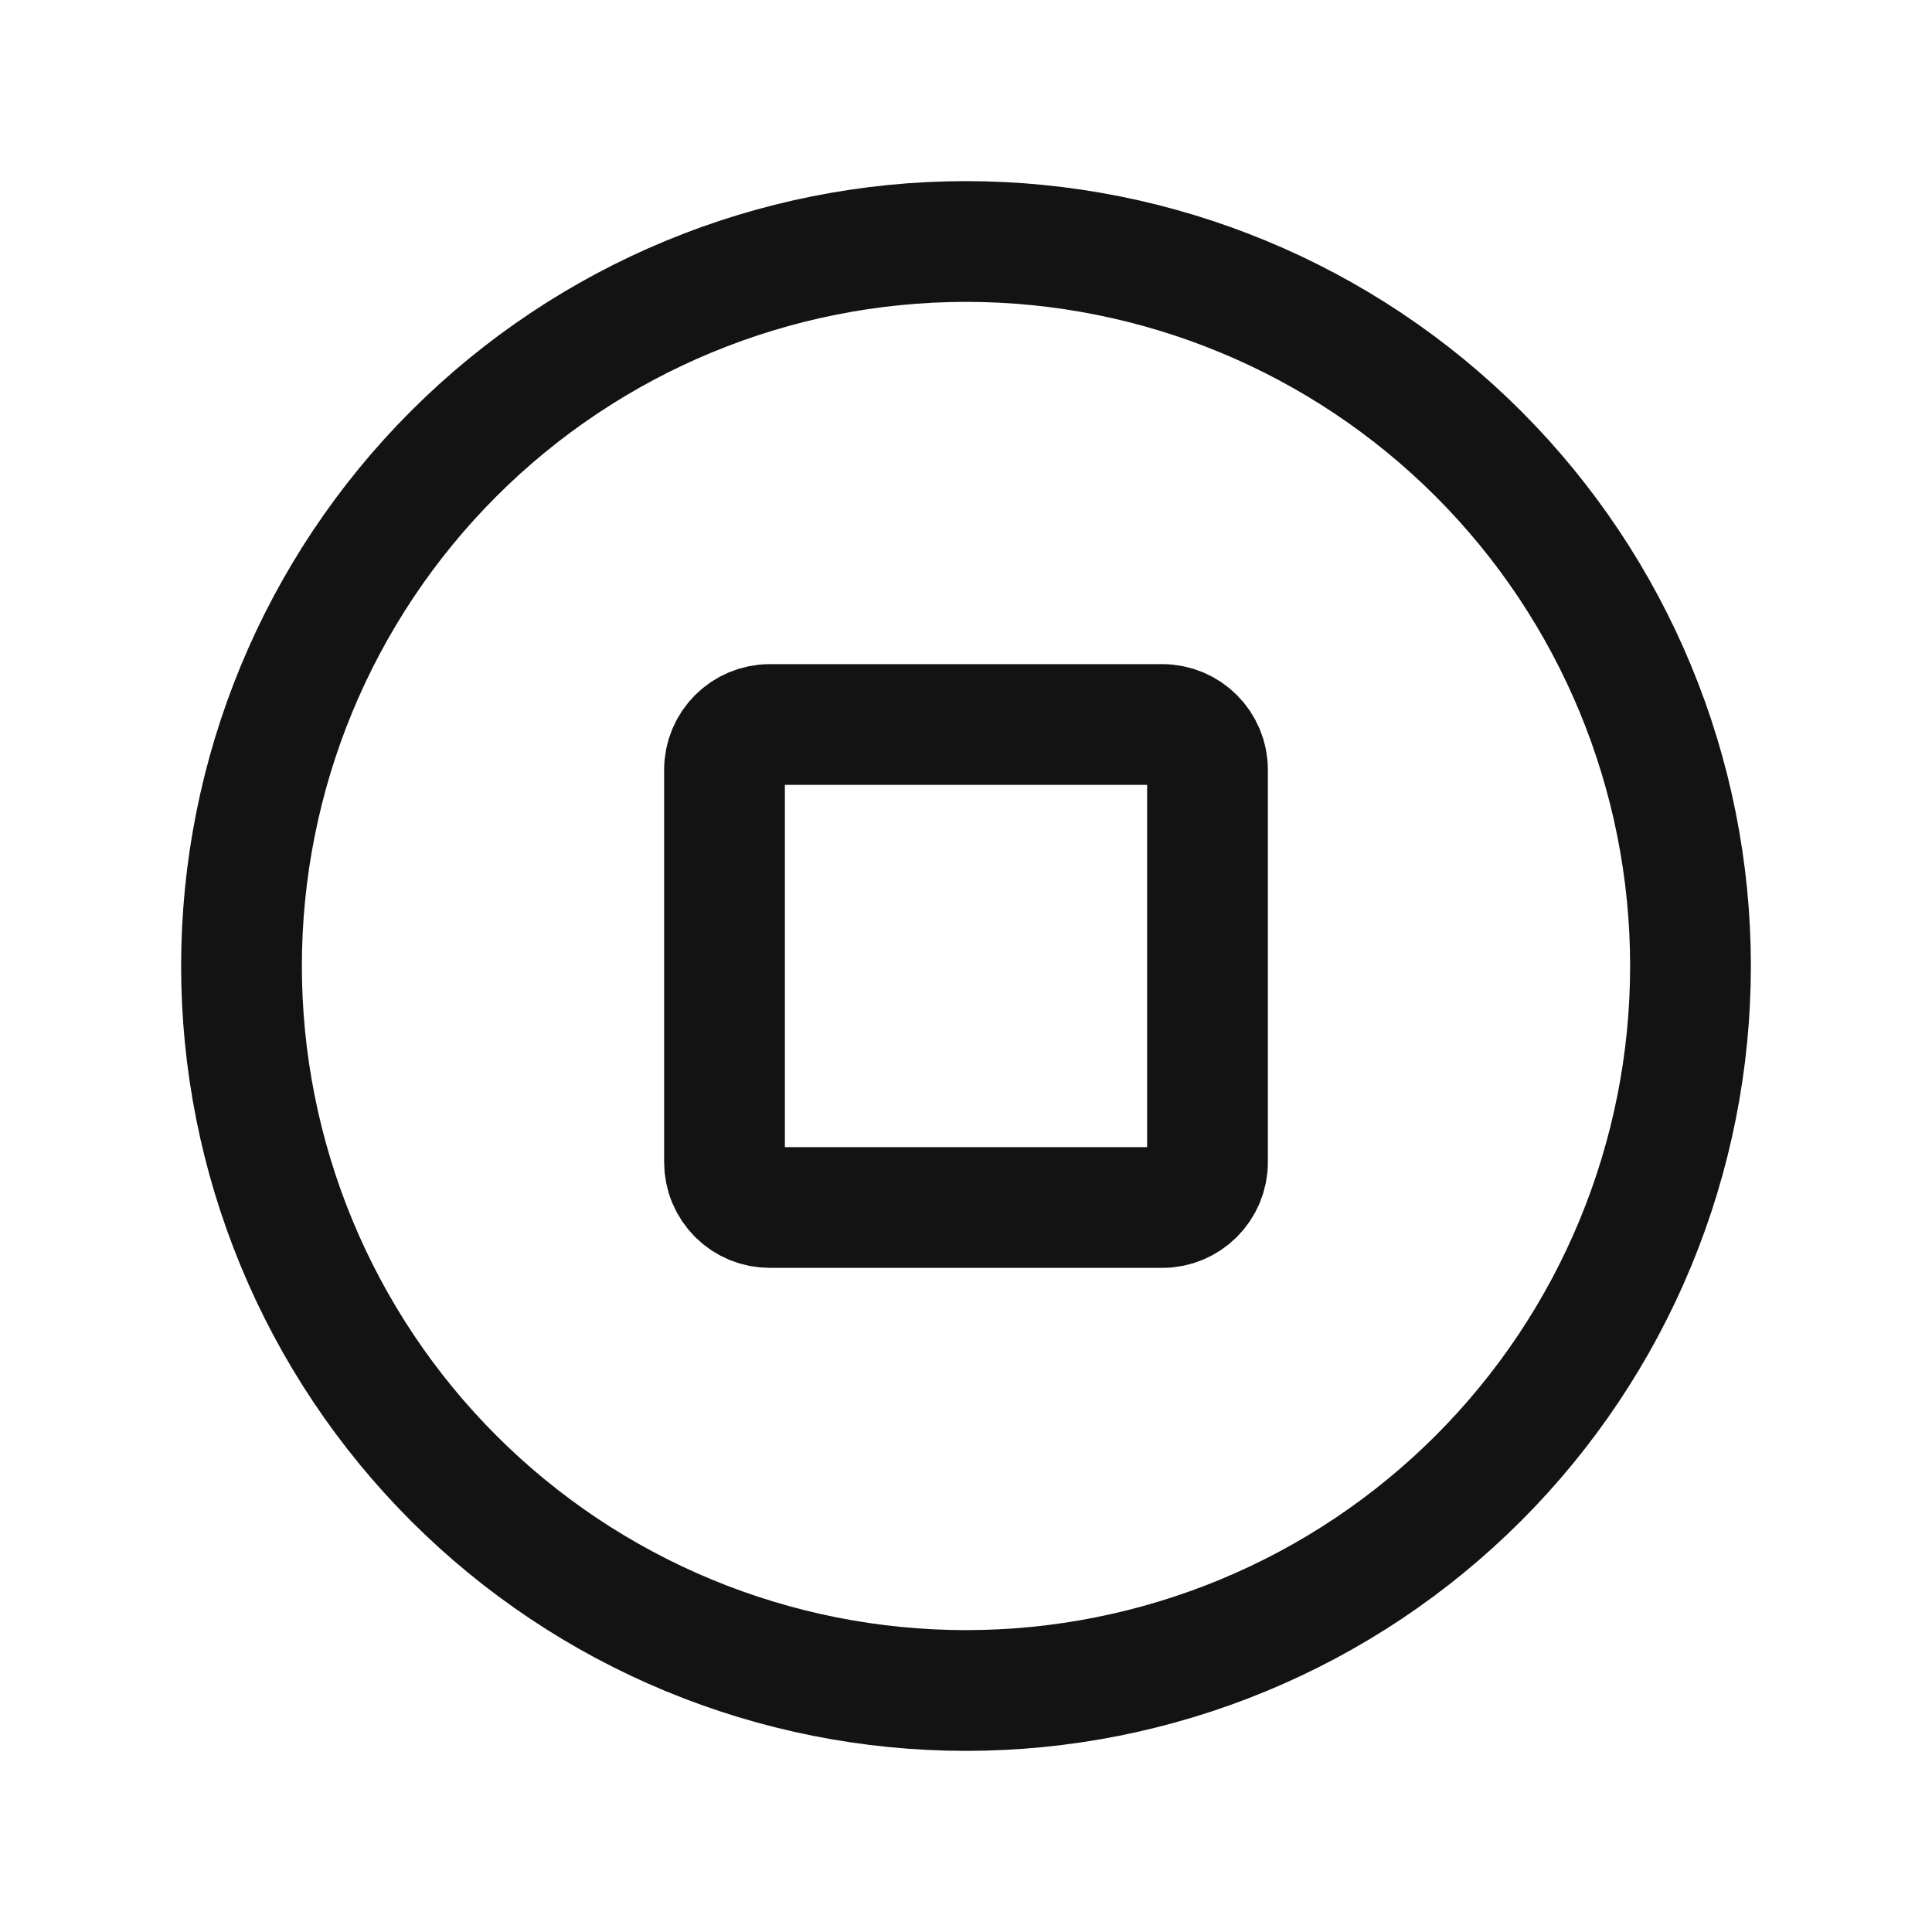 <svg width="24" height="24" viewBox="0 0 24 24" fill="none" xmlns="http://www.w3.org/2000/svg">
<path d="M21 12C21 13.182 20.767 14.352 20.315 15.444C19.863 16.536 19.2 17.528 18.364 18.364C17.528 19.2 16.536 19.863 15.444 20.315C14.352 20.767 13.182 21 12 21C10.818 21 9.648 20.767 8.556 20.315C7.464 19.863 6.472 19.2 5.636 18.364C4.8 17.528 4.137 16.536 3.685 15.444C3.233 14.352 3 13.182 3 12C3 9.613 3.948 7.324 5.636 5.636C7.324 3.948 9.613 3 12 3C14.387 3 16.676 3.948 18.364 5.636C20.052 7.324 21 9.613 21 12Z" stroke="#131314" stroke-width="1.5" stroke-linecap="round" stroke-linejoin="round"/>
<path d="M9 9.563C9 9.252 9.252 9 9.563 9H14.437C14.748 9 15 9.252 15 9.563V14.437C15 14.748 14.748 15 14.437 15H9.564C9.49 15 9.417 14.986 9.348 14.958C9.28 14.93 9.217 14.888 9.165 14.836C9.113 14.783 9.071 14.721 9.043 14.653C9.014 14.584 9 14.511 9 14.437V9.564V9.563Z" stroke="#131314" stroke-width="1.5" stroke-linecap="round" stroke-linejoin="round"/>
</svg>
